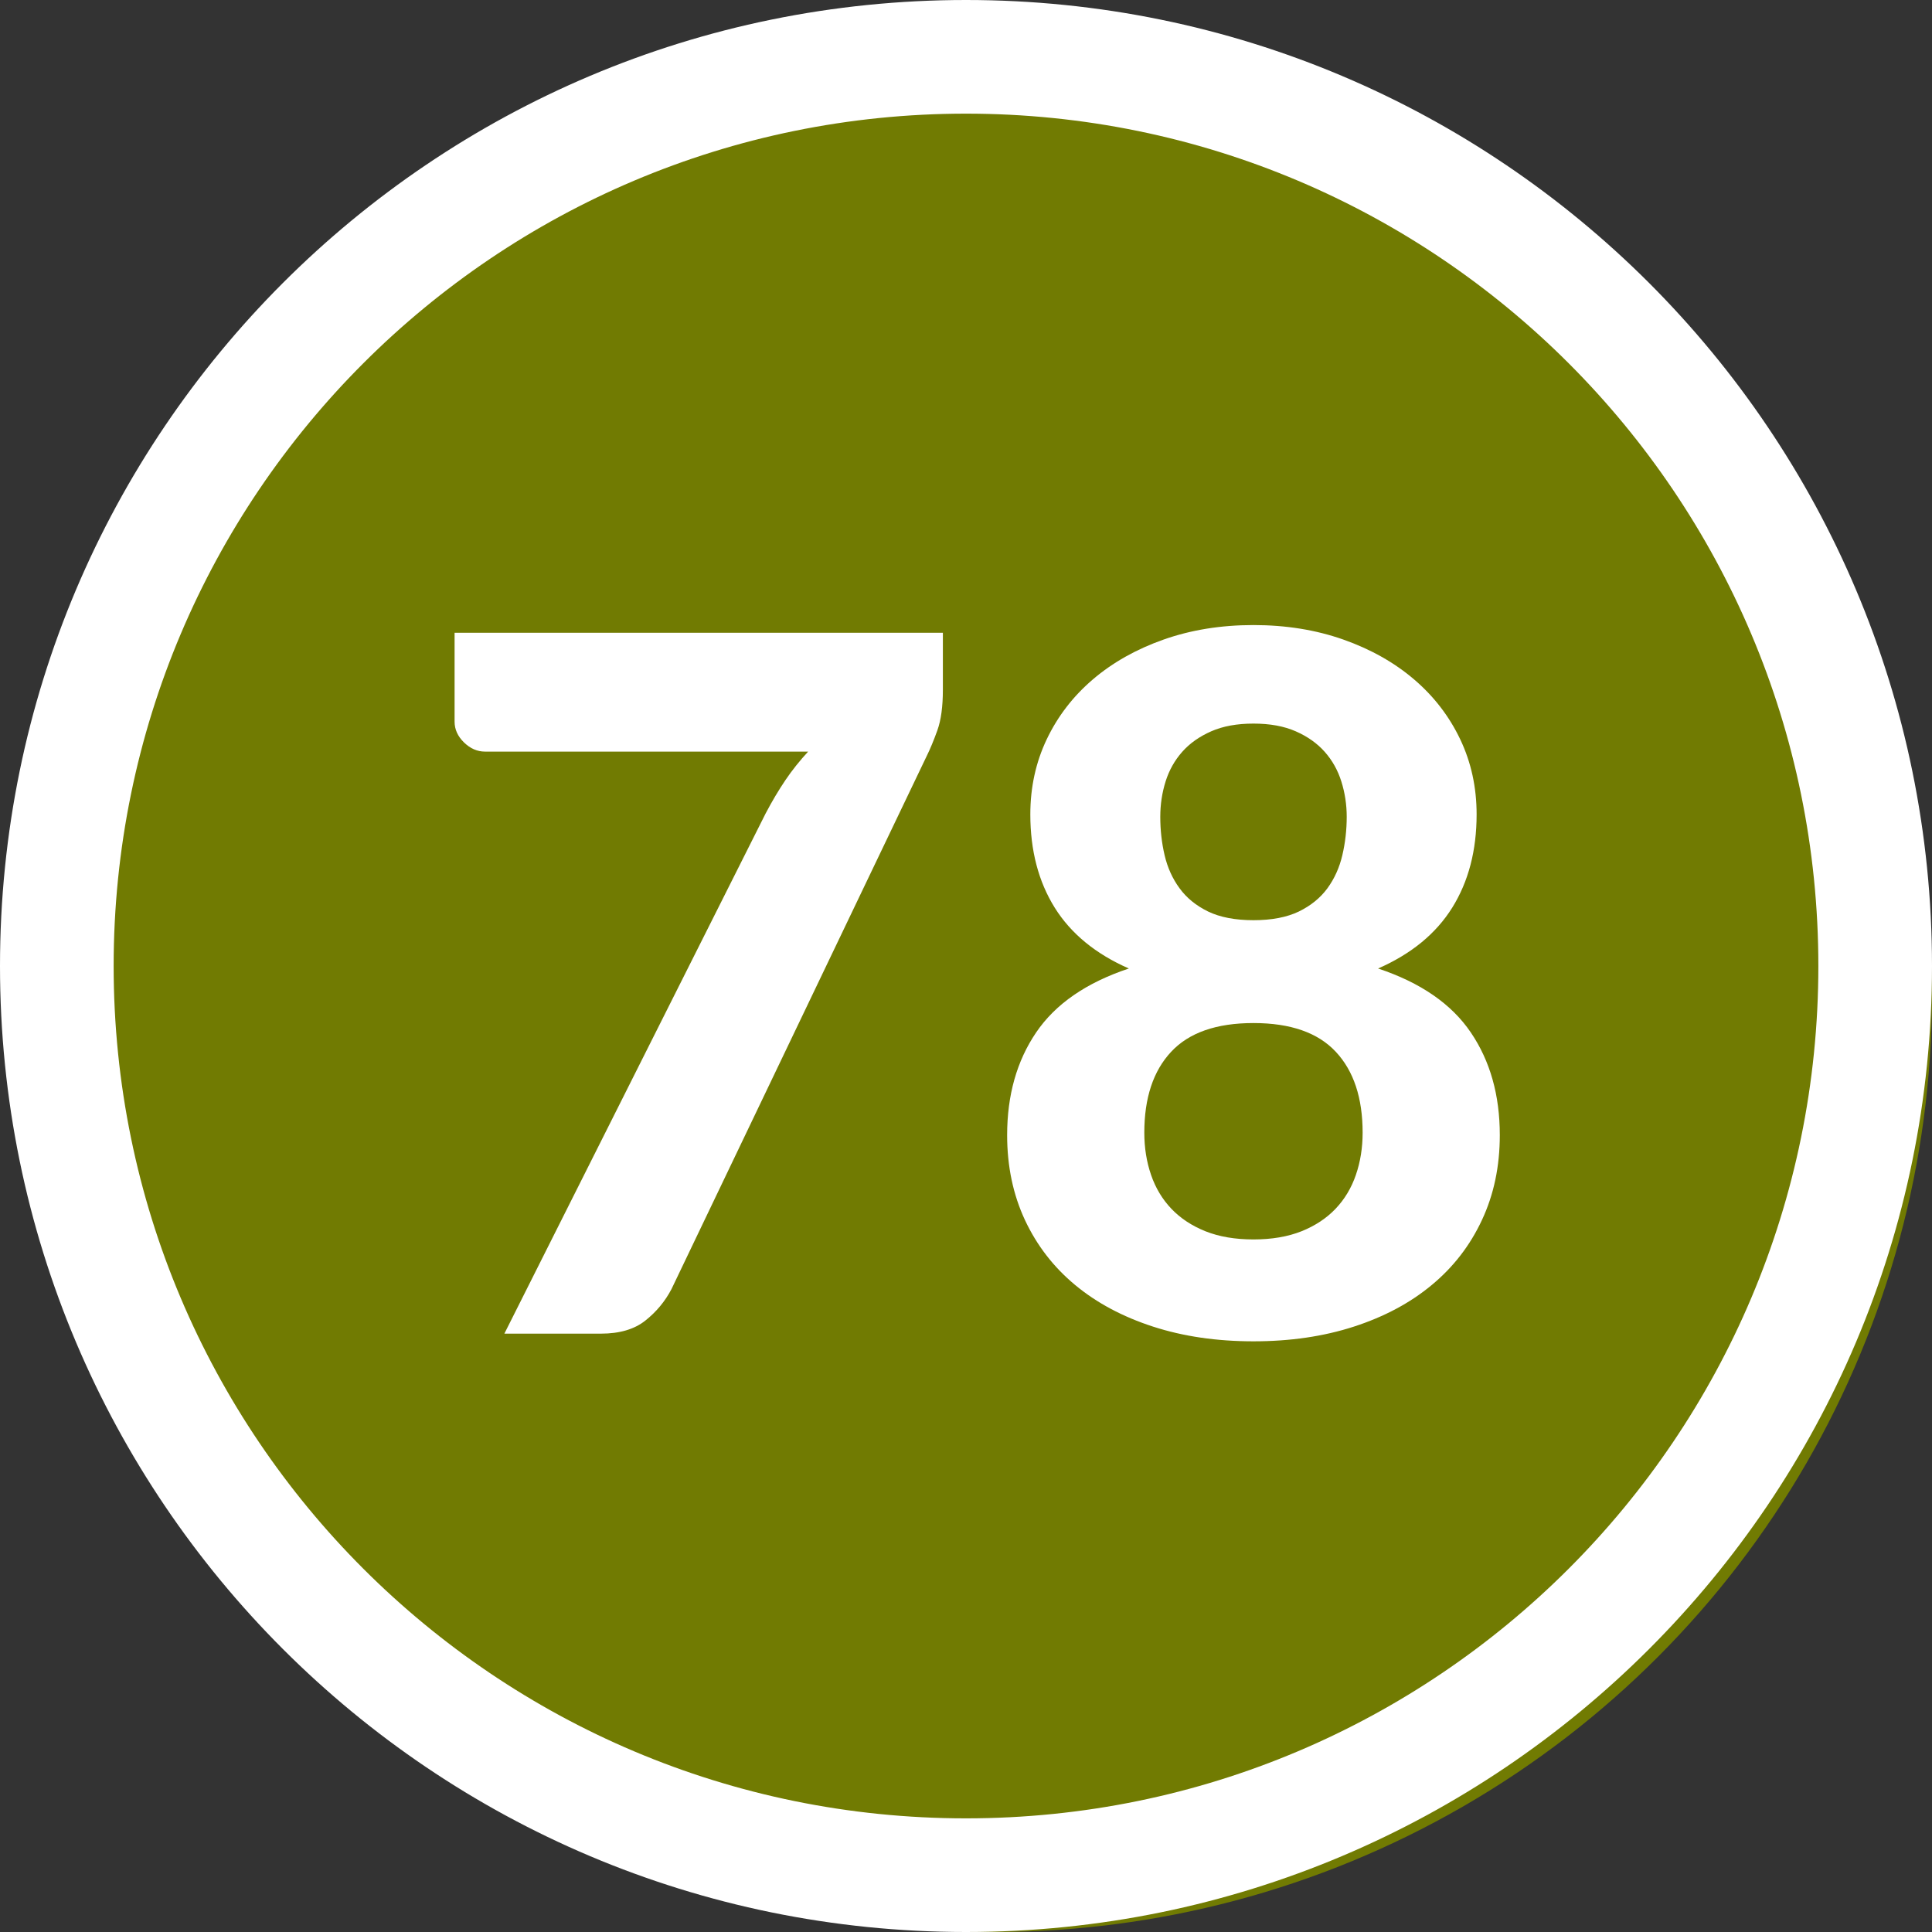 <?xml version="1.0" encoding="UTF-8"?>
<svg width="34px" height="34px" viewBox="0 0 34 34" version="1.1" xmlns="http://www.w3.org/2000/svg" xmlns:xlink="http://www.w3.org/1999/xlink">
    <rect x="0" y="0" width="34" height="34" fill="#333333" stroke="none"/>
    <title>ic/grade bubble/78</title>
    <g id="ic/grade-bubble/78" stroke="none" stroke-width="1" fill="none" fill-rule="evenodd">
        <circle id="Oval" fill="#717B02" cx="17.5" cy="17.5" r="16.5"></circle>
        <path d="M17,0 C26.389,0 34,7.611 34,17 C34,26.389 26.389,34 17,34 C7.611,34 0,26.389 0,17 C0,7.611 7.611,0 17,0 Z M17,2 C8.716,2 2,8.716 2,17 C2,25.284 8.716,32 17,32 C25.284,32 32,25.284 32,17 C32,8.716 25.284,2 17,2 Z" id="Oval" fill="#FFFFFF" fill-rule="nonzero"></path>
        <path d="M10.575,23.47 C10.904,23.47 11.165,23.393 11.357,23.24 C11.55,23.087 11.703,22.903 11.816,22.688 L11.816,22.688 L16.305,13.312 C16.367,13.187 16.431,13.034 16.496,12.853 C16.561,12.672 16.593,12.434 16.593,12.139 L16.593,12.139 L16.593,11.136 L8,11.136 L8,12.7 C8,12.836 8.055,12.958 8.166,13.066 C8.276,13.173 8.399,13.227 8.536,13.227 L8.536,13.227 L14.222,13.227 C14.075,13.386 13.941,13.553 13.822,13.729 C13.704,13.904 13.587,14.1 13.474,14.315 L13.474,14.315 L8.876,23.47 L10.575,23.47 Z M22.059,23.605 C22.705,23.605 23.294,23.519 23.827,23.346 C24.36,23.173 24.816,22.93 25.195,22.615 C25.575,22.301 25.87,21.92 26.079,21.472 C26.289,21.024 26.394,20.526 26.394,19.976 C26.394,19.273 26.224,18.671 25.884,18.17 C25.544,17.668 25,17.293 24.252,17.044 C24.836,16.788 25.271,16.431 25.557,15.973 C25.843,15.514 25.986,14.967 25.986,14.332 C25.986,13.856 25.89,13.415 25.697,13.01 C25.504,12.605 25.234,12.254 24.885,11.956 C24.537,11.659 24.122,11.425 23.64,11.255 C23.158,11.085 22.631,11 22.059,11 C21.487,11 20.96,11.085 20.478,11.255 C19.996,11.425 19.581,11.659 19.233,11.956 C18.884,12.254 18.614,12.605 18.421,13.01 C18.228,13.415 18.132,13.856 18.132,14.332 C18.132,14.967 18.275,15.514 18.561,15.973 C18.847,16.431 19.282,16.788 19.866,17.044 C19.118,17.293 18.574,17.668 18.234,18.17 C17.894,18.671 17.724,19.273 17.724,19.976 C17.724,20.526 17.829,21.024 18.038,21.472 C18.248,21.92 18.543,22.301 18.922,22.615 C19.302,22.93 19.758,23.173 20.291,23.346 C20.824,23.519 21.413,23.605 22.059,23.605 Z M22.059,16.194 C21.736,16.194 21.47,16.142 21.26,16.041 C21.05,15.938 20.883,15.803 20.759,15.633 C20.634,15.463 20.546,15.268 20.495,15.05 C20.444,14.832 20.419,14.607 20.419,14.374 C20.419,14.159 20.45,13.952 20.512,13.754 C20.574,13.556 20.672,13.381 20.805,13.231 C20.938,13.081 21.108,12.961 21.315,12.87 C21.522,12.779 21.77,12.734 22.059,12.734 C22.348,12.734 22.596,12.779 22.803,12.87 C23.01,12.961 23.18,13.081 23.313,13.231 C23.446,13.381 23.544,13.556 23.606,13.754 C23.668,13.952 23.7,14.159 23.7,14.374 C23.7,14.607 23.674,14.832 23.623,15.05 C23.572,15.268 23.484,15.463 23.36,15.633 C23.235,15.803 23.068,15.938 22.858,16.041 C22.648,16.142 22.382,16.194 22.059,16.194 Z M22.059,21.812 C21.736,21.812 21.454,21.764 21.213,21.668 C20.972,21.571 20.773,21.439 20.614,21.272 C20.455,21.105 20.336,20.907 20.257,20.677 C20.178,20.448 20.138,20.2 20.138,19.933 C20.138,19.322 20.295,18.847 20.61,18.51 C20.924,18.173 21.407,18.004 22.059,18.004 C22.711,18.004 23.194,18.173 23.508,18.51 C23.823,18.847 23.98,19.322 23.98,19.933 C23.98,20.2 23.94,20.448 23.861,20.677 C23.782,20.907 23.663,21.105 23.504,21.272 C23.345,21.439 23.146,21.571 22.905,21.668 C22.664,21.764 22.382,21.812 22.059,21.812 Z" id="78" fill="#FFFFFF" fill-rule="nonzero"></path>
    </g>
</svg>